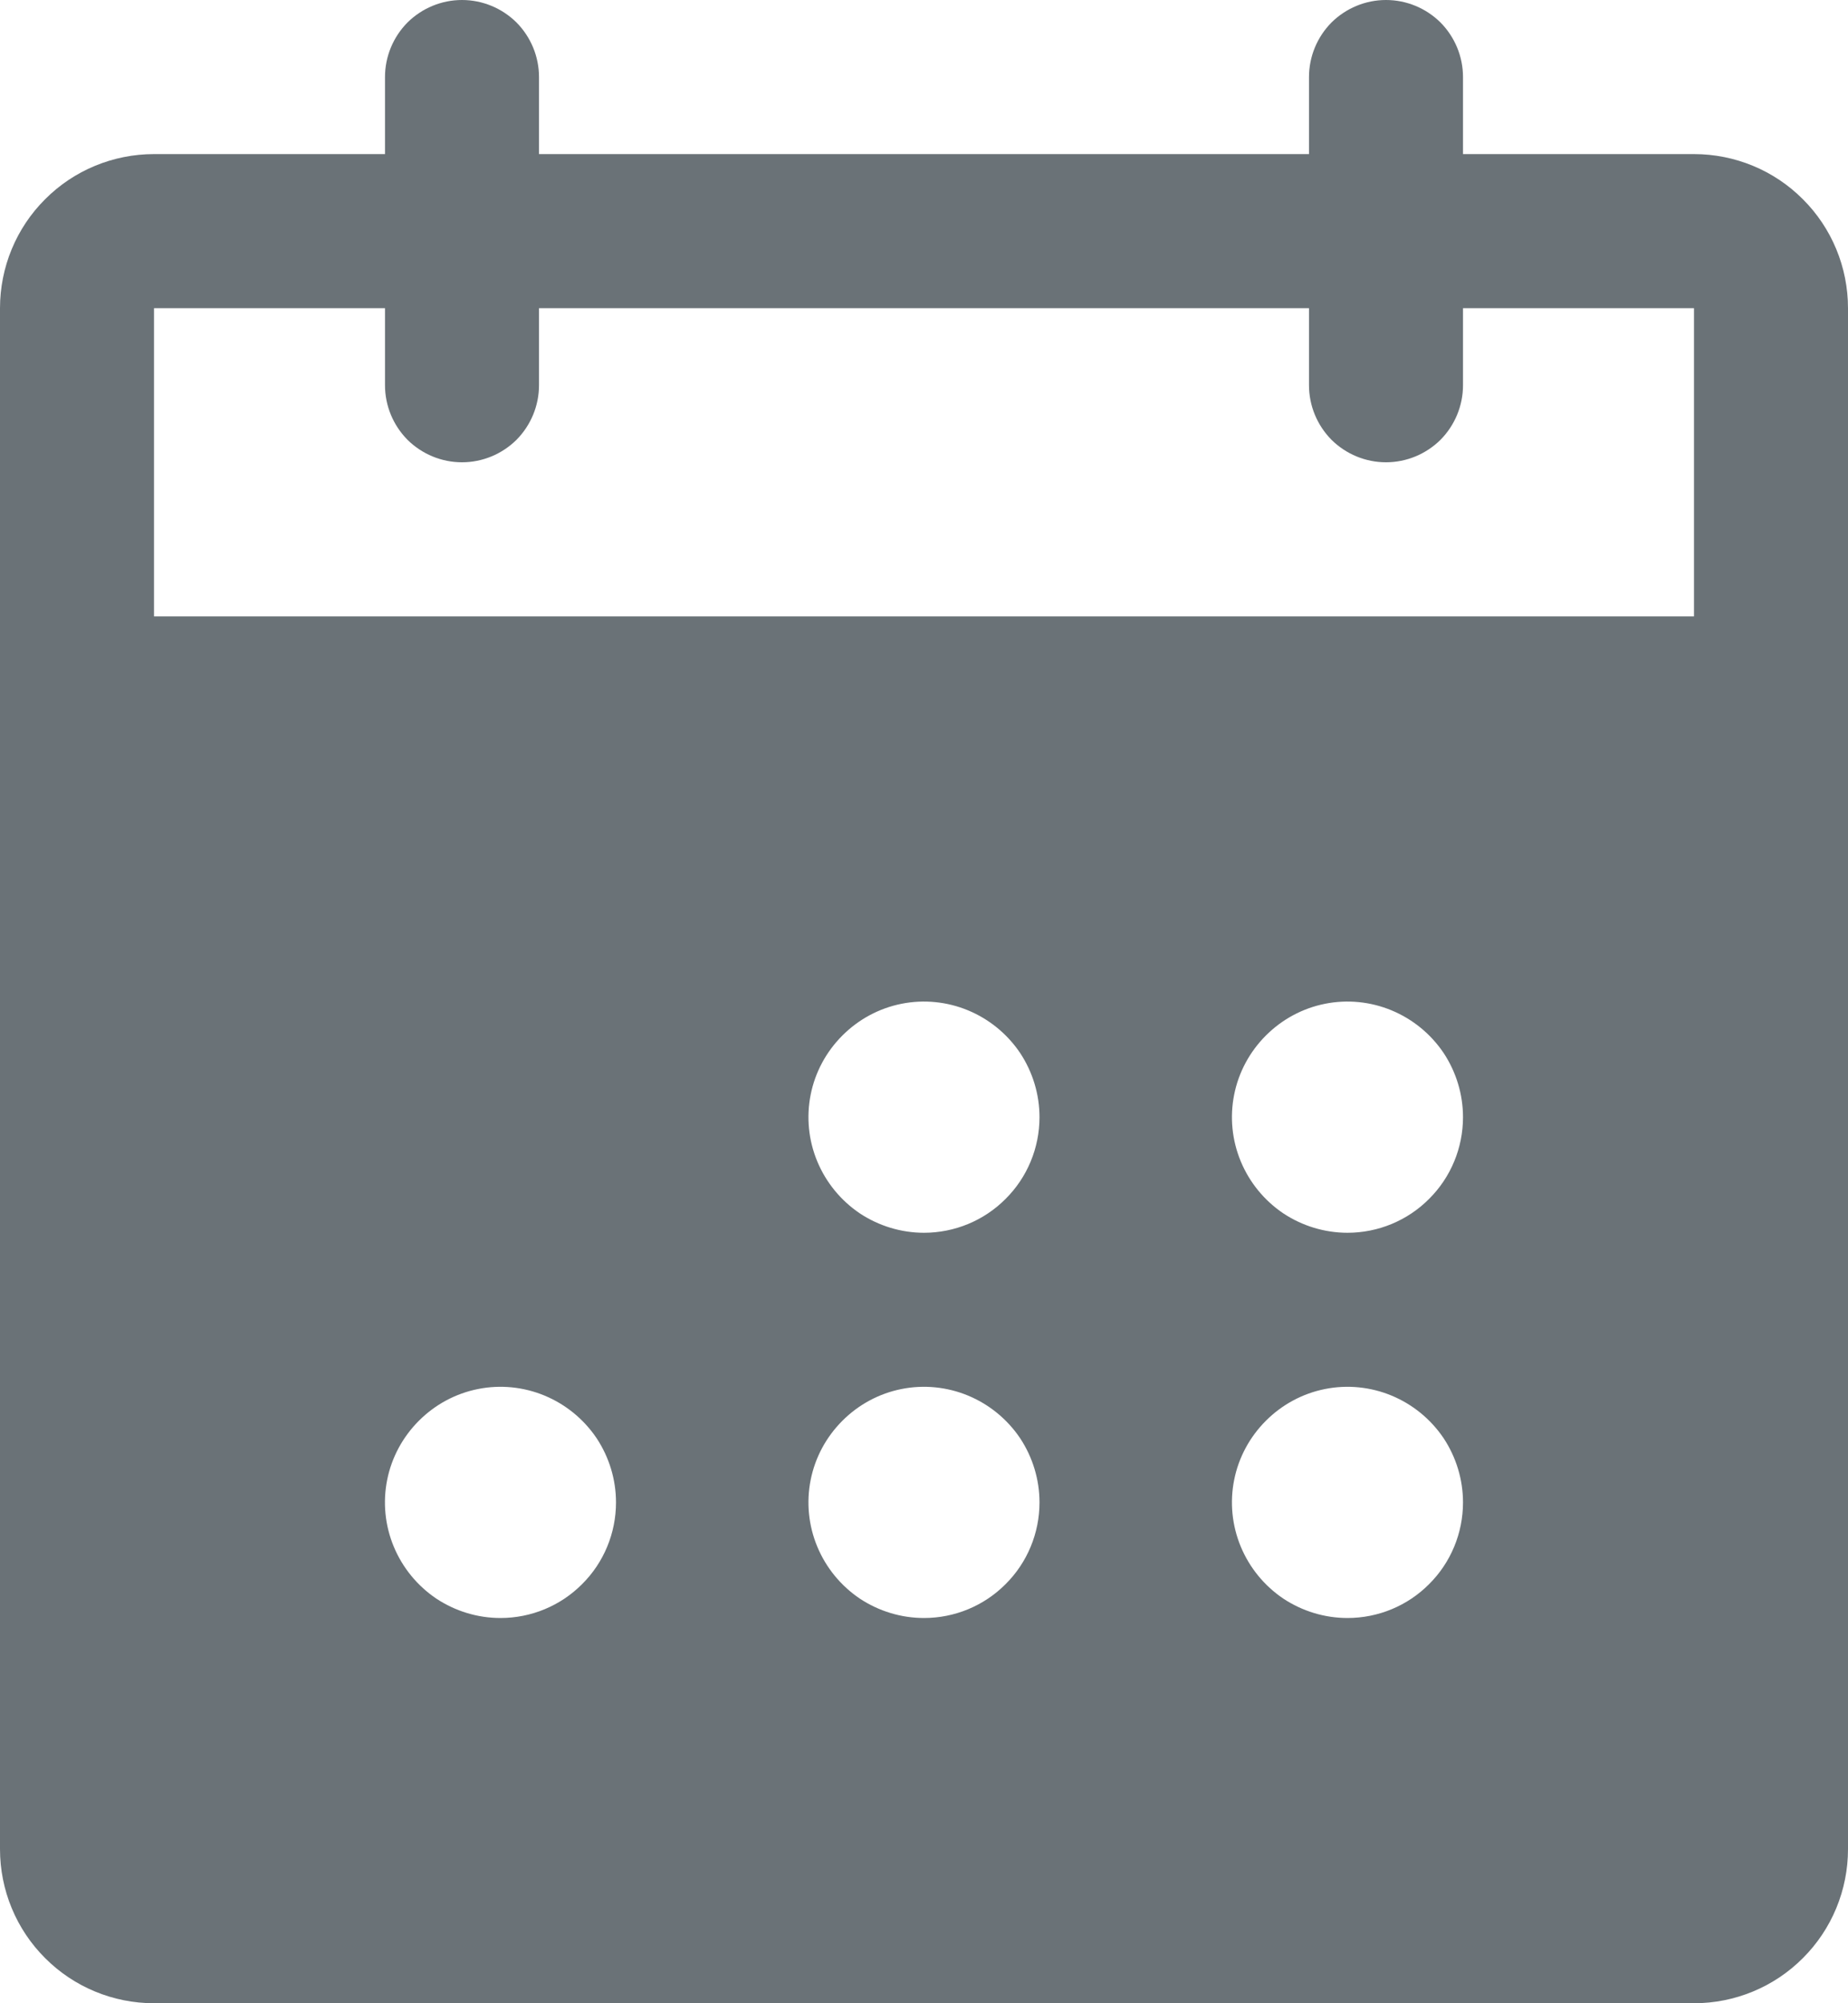 <svg preserveAspectRatio="none" width="100%" height="100%" overflow="visible" style="display: block;" viewBox="0 0 12 13" fill="none" xmlns="http://www.w3.org/2000/svg">
<path id="Vector" d="M11 1H9.5V0.5C9.5 0.367 9.447 0.24 9.354 0.146C9.26 0.053 9.133 0 9 0C8.867 0 8.74 0.053 8.646 0.146C8.553 0.24 8.5 0.367 8.5 0.5V1H3.5V0.5C3.5 0.367 3.447 0.24 3.354 0.146C3.26 0.053 3.133 0 3 0C2.867 0 2.74 0.053 2.646 0.146C2.553 0.24 2.5 0.367 2.5 0.5V1H1C0.735 1 0.48 1.105 0.293 1.293C0.105 1.48 0 1.735 0 2V12C0 12.265 0.105 12.52 0.293 12.707C0.48 12.895 0.735 13 1 13H11C11.265 13 11.52 12.895 11.707 12.707C11.895 12.52 12 12.265 12 12V2C12 1.735 11.895 1.48 11.707 1.293C11.52 1.105 11.265 1 11 1ZM3.25 10.5C3.102 10.5 2.957 10.456 2.833 10.374C2.71 10.291 2.614 10.174 2.557 10.037C2.5 9.9 2.485 9.749 2.514 9.604C2.543 9.458 2.615 9.325 2.72 9.22C2.825 9.115 2.958 9.043 3.104 9.014C3.249 8.985 3.4 9 3.537 9.057C3.674 9.114 3.791 9.21 3.874 9.333C3.956 9.457 4 9.602 4 9.75C4 9.949 3.921 10.14 3.78 10.28C3.64 10.421 3.449 10.5 3.25 10.5ZM6 10.5C5.852 10.5 5.707 10.456 5.583 10.374C5.46 10.291 5.364 10.174 5.307 10.037C5.25 9.9 5.235 9.749 5.264 9.604C5.293 9.458 5.365 9.325 5.47 9.22C5.575 9.115 5.708 9.043 5.854 9.014C5.999 8.985 6.15 9 6.287 9.057C6.424 9.114 6.541 9.21 6.624 9.333C6.706 9.457 6.75 9.602 6.75 9.75C6.75 9.949 6.671 10.14 6.53 10.28C6.39 10.421 6.199 10.5 6 10.5ZM6 8C5.852 8 5.707 7.956 5.583 7.874C5.46 7.791 5.364 7.674 5.307 7.537C5.25 7.4 5.235 7.249 5.264 7.104C5.293 6.958 5.365 6.825 5.47 6.72C5.575 6.615 5.708 6.543 5.854 6.514C5.999 6.485 6.15 6.5 6.287 6.557C6.424 6.614 6.541 6.71 6.624 6.833C6.706 6.957 6.75 7.102 6.75 7.25C6.75 7.449 6.671 7.64 6.53 7.78C6.39 7.921 6.199 8 6 8ZM8.75 10.5C8.602 10.5 8.457 10.456 8.333 10.374C8.21 10.291 8.114 10.174 8.057 10.037C8 9.9 7.985 9.749 8.014 9.604C8.043 9.458 8.115 9.325 8.22 9.22C8.325 9.115 8.458 9.043 8.604 9.014C8.749 8.985 8.9 9 9.037 9.057C9.174 9.114 9.291 9.21 9.374 9.333C9.456 9.457 9.5 9.602 9.5 9.75C9.5 9.949 9.421 10.14 9.28 10.28C9.14 10.421 8.949 10.5 8.75 10.5ZM8.75 8C8.602 8 8.457 7.956 8.333 7.874C8.21 7.791 8.114 7.674 8.057 7.537C8 7.4 7.985 7.249 8.014 7.104C8.043 6.958 8.115 6.825 8.22 6.72C8.325 6.615 8.458 6.543 8.604 6.514C8.749 6.485 8.9 6.5 9.037 6.557C9.174 6.614 9.291 6.71 9.374 6.833C9.456 6.957 9.5 7.102 9.5 7.25C9.5 7.449 9.421 7.64 9.28 7.78C9.14 7.921 8.949 8 8.75 8ZM11 4H1V2H2.5V2.5C2.5 2.633 2.553 2.76 2.646 2.854C2.74 2.947 2.867 3 3 3C3.133 3 3.26 2.947 3.354 2.854C3.447 2.76 3.5 2.633 3.5 2.5V2H8.5V2.5C8.5 2.633 8.553 2.76 8.646 2.854C8.74 2.947 8.867 3 9 3C9.133 3 9.26 2.947 9.354 2.854C9.447 2.76 9.5 2.633 9.5 2.5V2H11V4Z" fill="#07141D" fill-opacity="0.6"/>
</svg>
